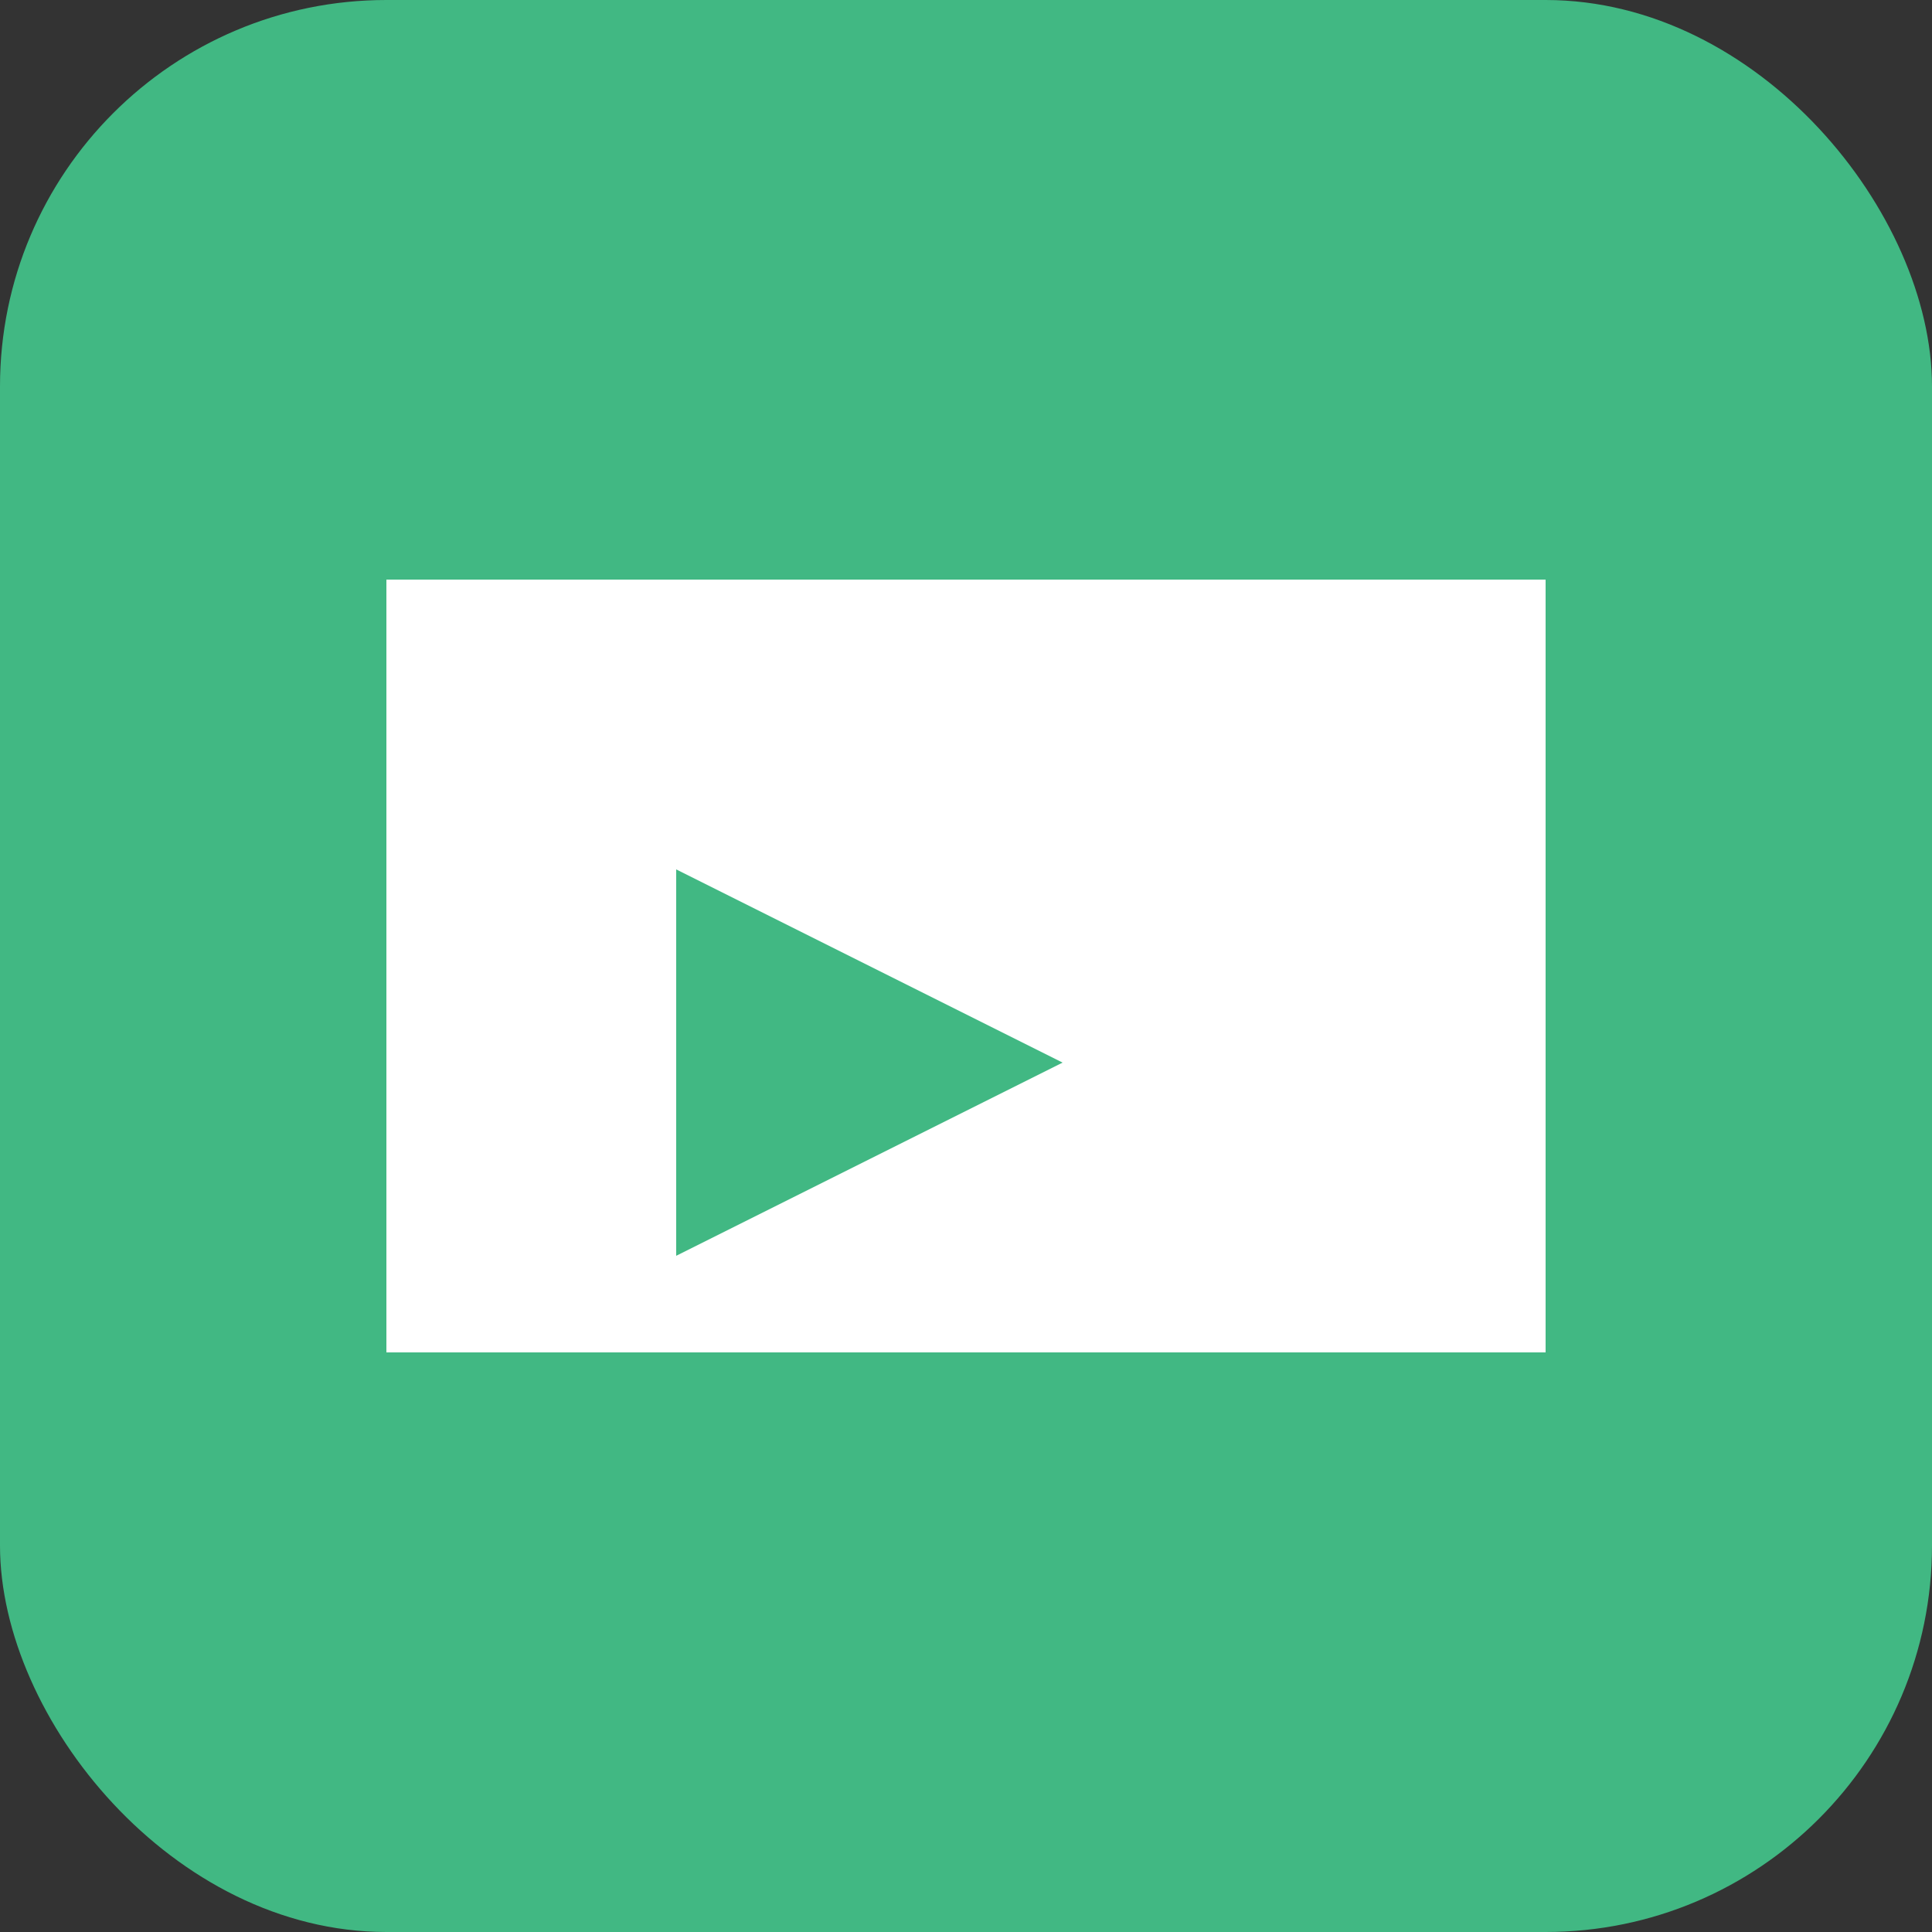 <?xml version="1.0" encoding="UTF-8"?>
<svg width="100" height="100" viewBox="0 0 100 100" xmlns="http://www.w3.org/2000/svg">
  <rect x="0" y="0" width="100" height="100" fill="#333333" stroke="none"/>
  <rect width="100" height="100" rx="20" fill="#41B883"/>
  <path d="M20 30h60v40H20z" fill="white"/>
  <path d="M35 45l20 10l-20 10z" fill="#41B883"/>
</svg>
